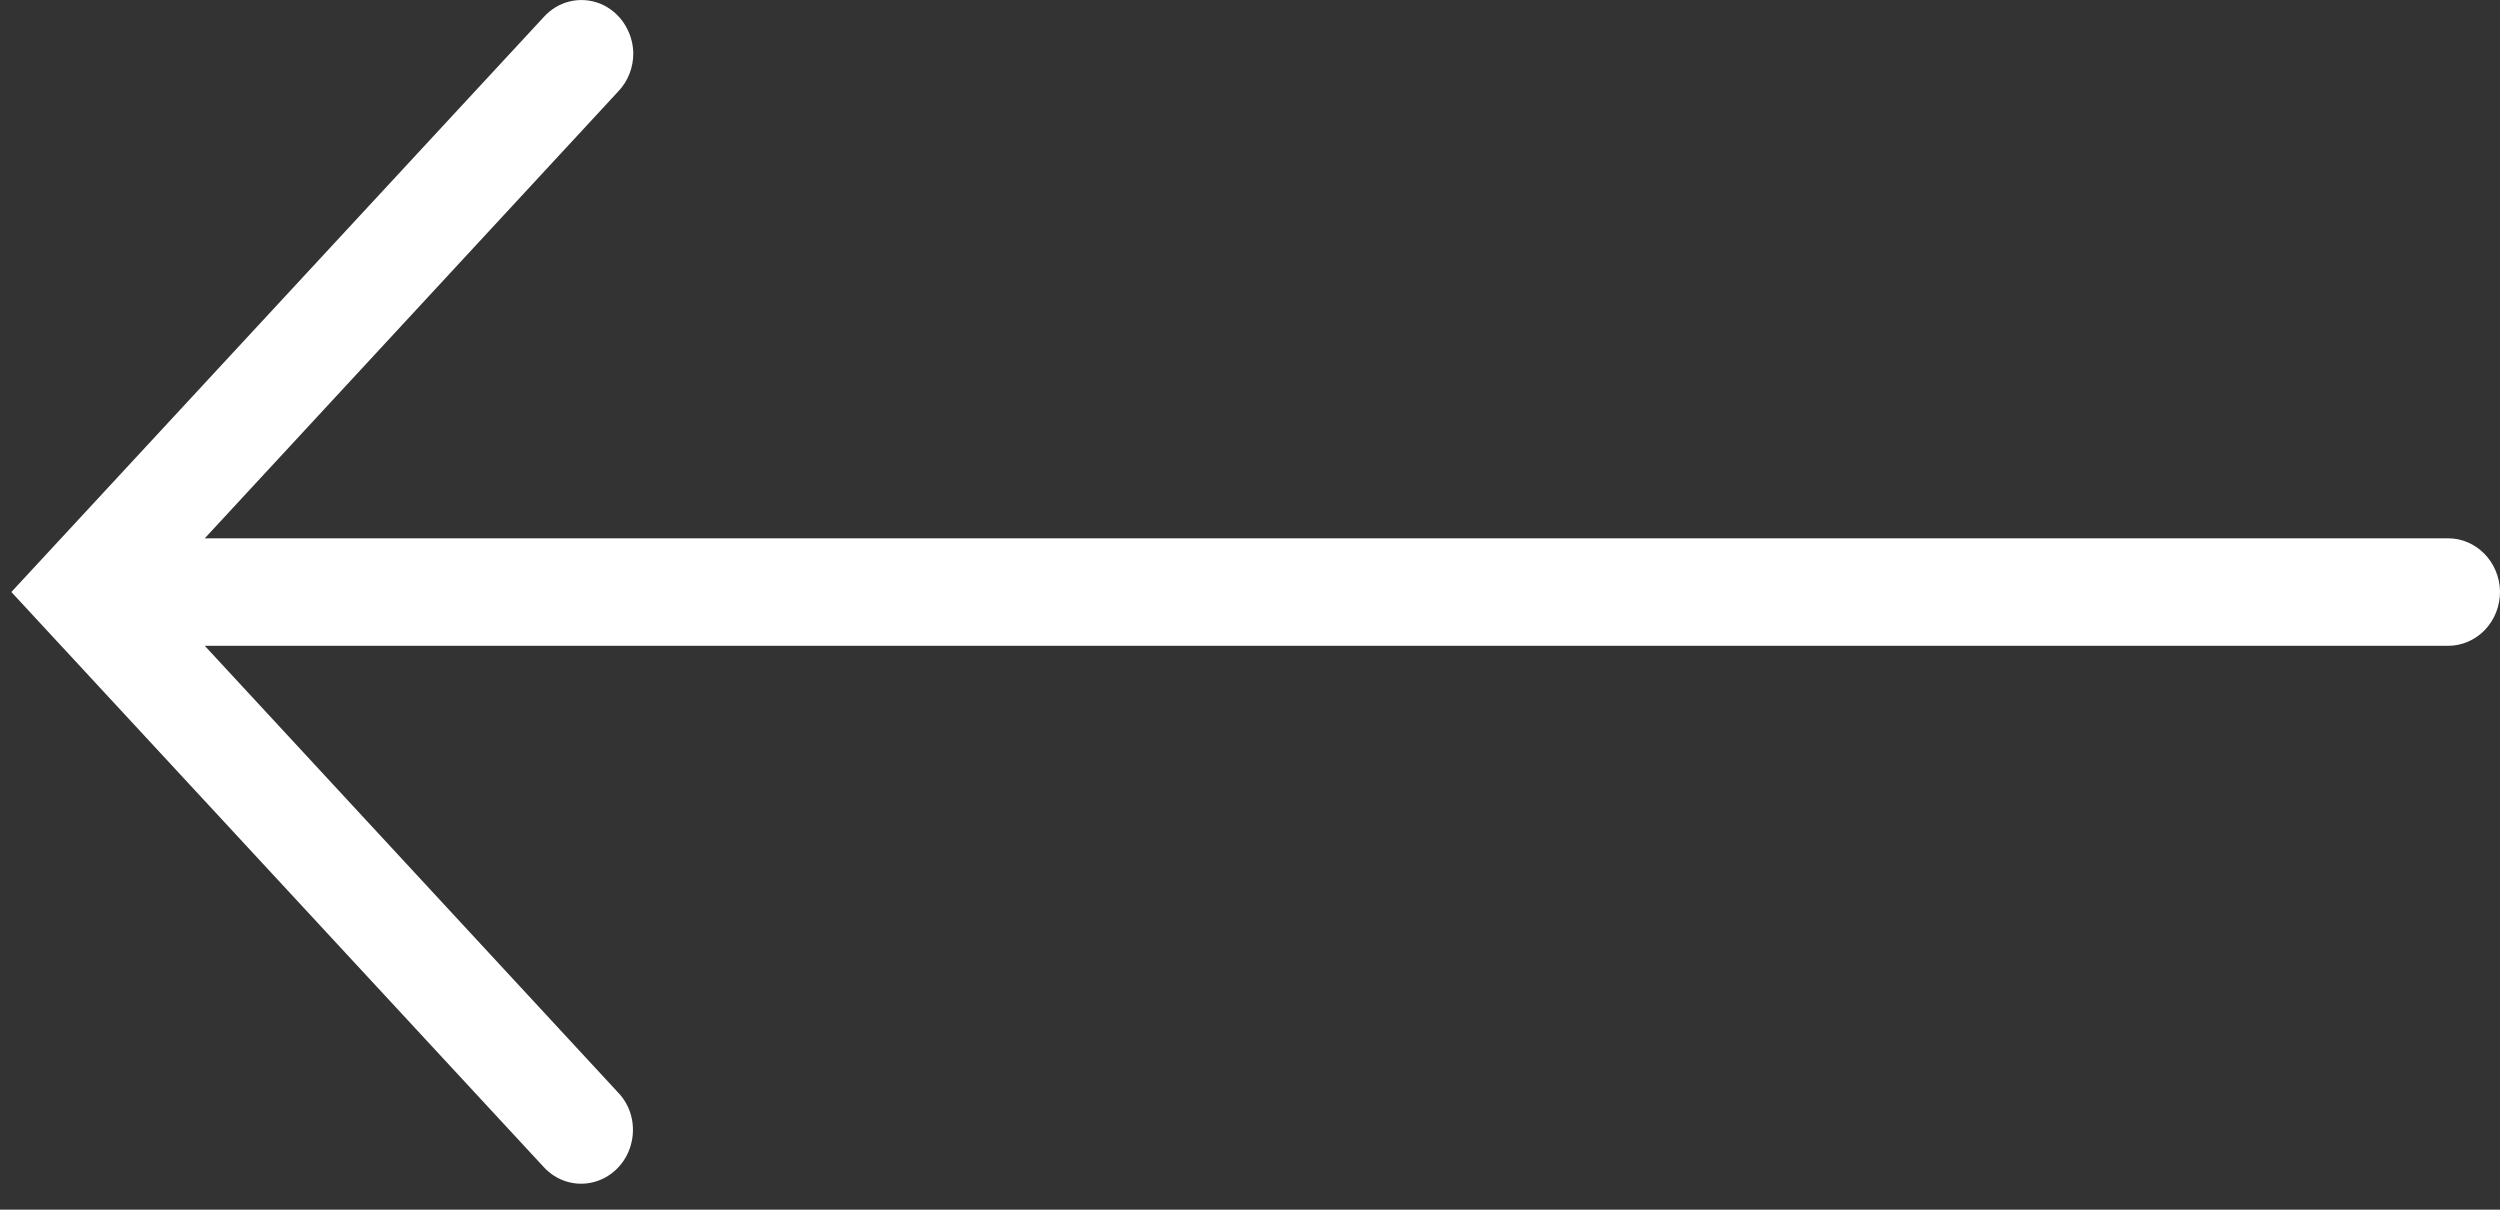 <?xml version="1.0" encoding="UTF-8"?>
<svg width="31px" height="15px" viewBox="0 0 31 15" version="1.1" xmlns="http://www.w3.org/2000/svg" xmlns:xlink="http://www.w3.org/1999/xlink">
    <rect x="0" y="0" width="31" height="15" fill="#333333" stroke="none"/>
    <title>B1FFA42F-EBC3-4320-AA08-EA772D38CC59</title>
    <g id="V2" stroke="none" stroke-width="1" fill="none" fill-rule="evenodd" opacity="1">
        <g id="Home-V2" transform="translate(-657, -2799)" fill="#FFFFFF" fill-rule="nonzero">
            <path d="M672.562,2790.909 C672.195,2790.917 671.901,2791.208 671.906,2791.562 L671.906,2819.37 L666.367,2814.245 C666.239,2814.121 666.064,2814.054 665.885,2814.056 C665.614,2814.064 665.372,2814.227 665.275,2814.471 C665.179,2814.714 665.244,2814.99 665.445,2815.169 L672.572,2821.768 L679.7,2815.169 C679.875,2815.01 679.947,2814.774 679.89,2814.551 C679.833,2814.327 679.656,2814.149 679.427,2814.086 C679.195,2814.021 678.947,2814.081 678.778,2814.245 L673.239,2819.37 L673.239,2791.562 C673.242,2791.389 673.171,2791.221 673.044,2791.098 C672.916,2790.975 672.742,2790.907 672.562,2790.909 Z" id="arrow-left" transform="translate(672.57, 2806.339) rotate(-270) translate(-672.57, -2806.339) "></path>
        </g>
    </g>
</svg>